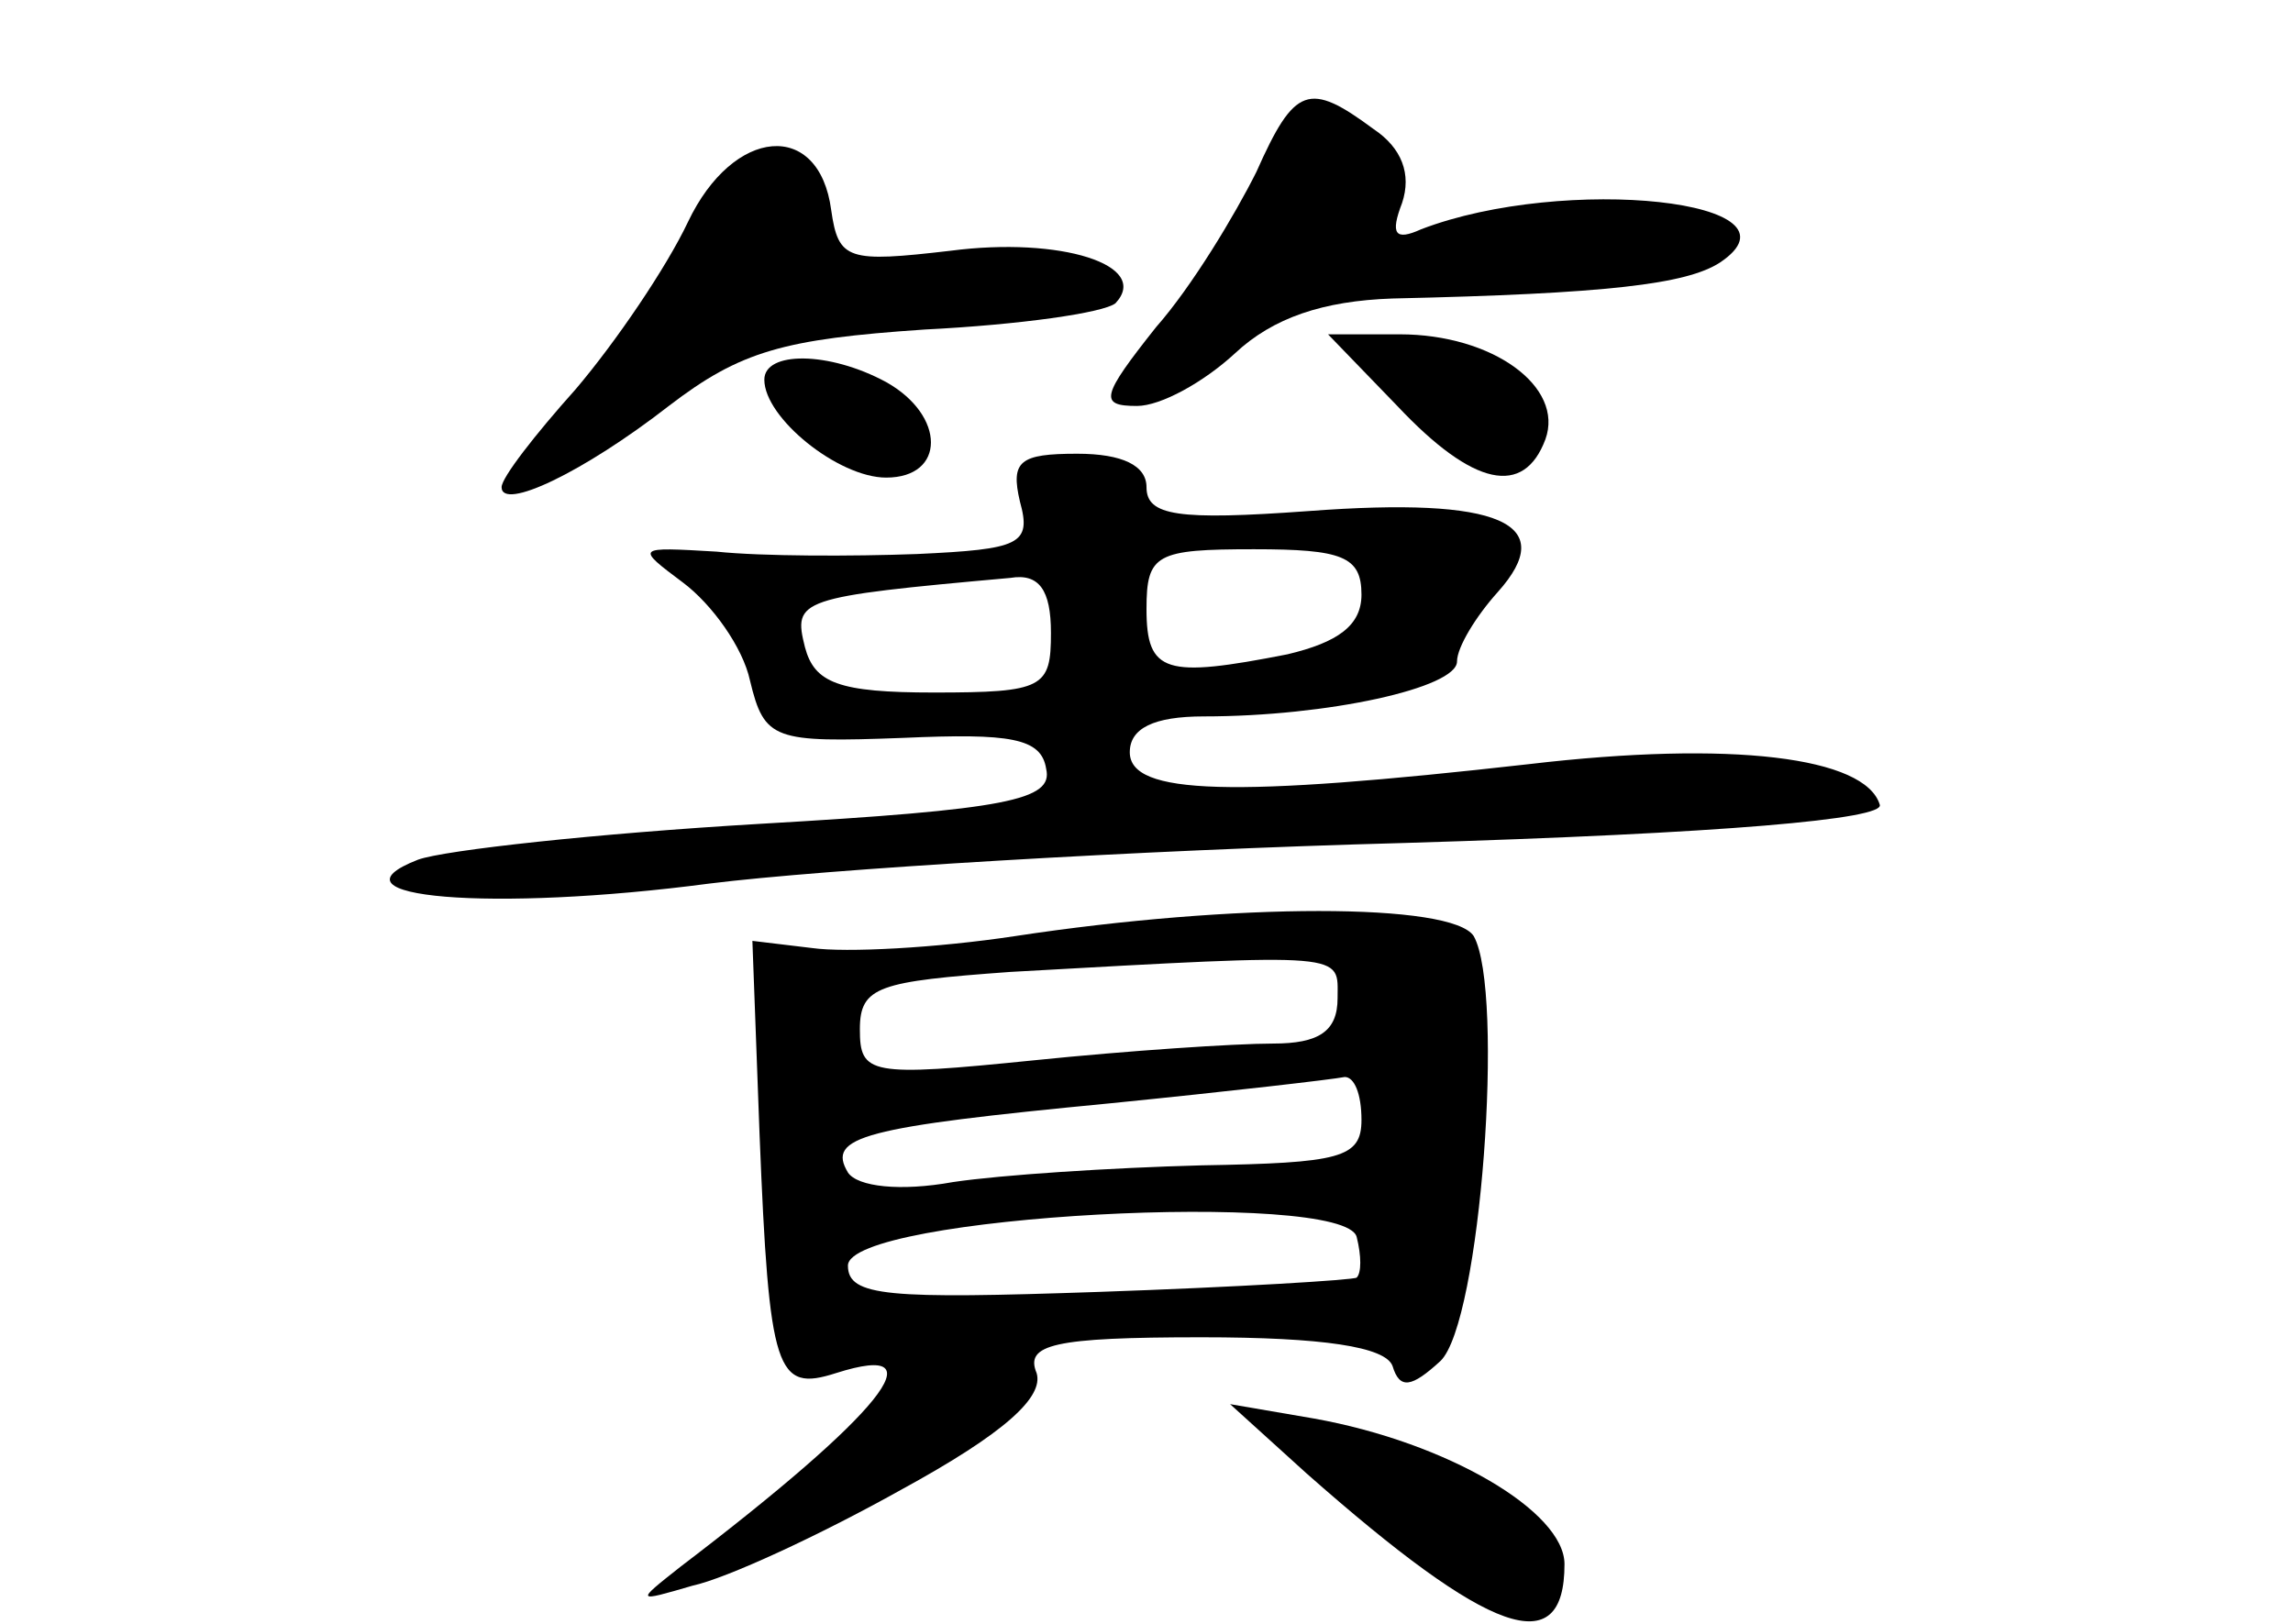 <?xml version="1.0" standalone="no"?>
<!DOCTYPE svg PUBLIC "-//W3C//DTD SVG 20010904//EN"
 "http://www.w3.org/TR/2001/REC-SVG-20010904/DTD/svg10.dtd">
<svg version="1.0" xmlns="http://www.w3.org/2000/svg"
 width="96pt" height="68pt" viewBox="0 0 96 68"
 preserveAspectRatio="xMidYMid meet">
<g transform="translate(0,68) scale(0.1,-0.1)"
fill="#000000" stroke="none">
<path d="M526 608 c-9 -18 -27 -48 -42 -65 -23 -29 -24 -33 -8 -33 10 0 28 10
41 22 16 15 37 22 66 23 90 2 123 6 137 15 39 26 -65 37 -125 14 -11 -5 -13
-2 -8 11 4 12 0 23 -12 31 -27 20 -33 18 -49 -18z"/>
<path d="M288 587 c-9 -19 -30 -50 -47 -70 -17 -19 -31 -37 -31 -41 0 -10 34
6 70 34 30 23 48 28 107 32 40 2 75 7 80 11 15 16 -23 28 -69 22 -43 -5 -47
-4 -50 17 -5 38 -41 35 -60 -5z"/>
<path d="M585 510 c32 -34 53 -38 62 -14 8 22 -22 44 -61 44 l-30 0 29 -30z"/>
<path d="M320 521 c0 -16 31 -41 51 -41 25 0 25 26 0 40 -24 13 -51 13 -51 1z"/>
<path d="M427 470 c5 -18 0 -20 -43 -22 -27 -1 -65 -1 -84 1 -34 2 -34 2 -14
-13 12 -9 25 -27 28 -41 6 -25 10 -26 64 -24 45 2 58 0 60 -13 3 -13 -16 -17
-120 -23 -68 -4 -132 -11 -143 -15 -41 -16 31 -22 122 -10 48 6 179 14 291 17
134 4 201 10 199 16 -6 20 -62 27 -147 17 -124 -14 -167 -13 -167 5 0 10 10
15 31 15 52 0 106 12 106 23 0 6 8 19 17 29 26 29 1 40 -79 34 -55 -4 -68 -2
-68 10 0 9 -10 14 -29 14 -24 0 -28 -3 -24 -20z m143 -39 c0 -13 -10 -20 -31
-25 -51 -10 -59 -8 -59 19 0 23 4 25 45 25 37 0 45 -3 45 -19z m-130 -16 c0
-23 -3 -25 -49 -25 -40 0 -50 4 -54 19 -5 20 -3 21 86 29 12 2 17 -5 17 -23z"/>
<path d="M425 288 c-33 -5 -71 -7 -85 -5 l-25 3 3 -81 c4 -100 7 -108 32 -100
44 14 19 -17 -65 -81 -19 -15 -19 -15 5 -8 14 3 53 21 87 40 44 24 60 39 57
49 -5 12 7 15 69 15 51 0 77 -4 80 -12 3 -10 8 -9 20 2 17 16 27 155 14 178
-9 14 -100 14 -192 0z m135 -26 c0 -14 -8 -19 -27 -19 -16 0 -61 -3 -100 -7
-69 -7 -73 -6 -73 13 0 18 8 20 63 24 143 8 137 8 137 -11z m10 -51 c0 -16 -9
-18 -67 -19 -38 -1 -84 -4 -104 -7 -22 -4 -40 -2 -44 4 -9 15 6 19 110 29 50
5 93 10 98 11 4 0 7 -7 7 -18z m-2 -66 c-1 -1 -50 -4 -108 -6 -88 -3 -105 -2
-105 11 0 21 208 32 213 12 2 -8 2 -15 0 -17z"/>
<path d="M547 63 c77 -68 108 -79 108 -38 0 22 -49 51 -105 61 l-35 6 32 -29z"/>
</g>
</svg>
